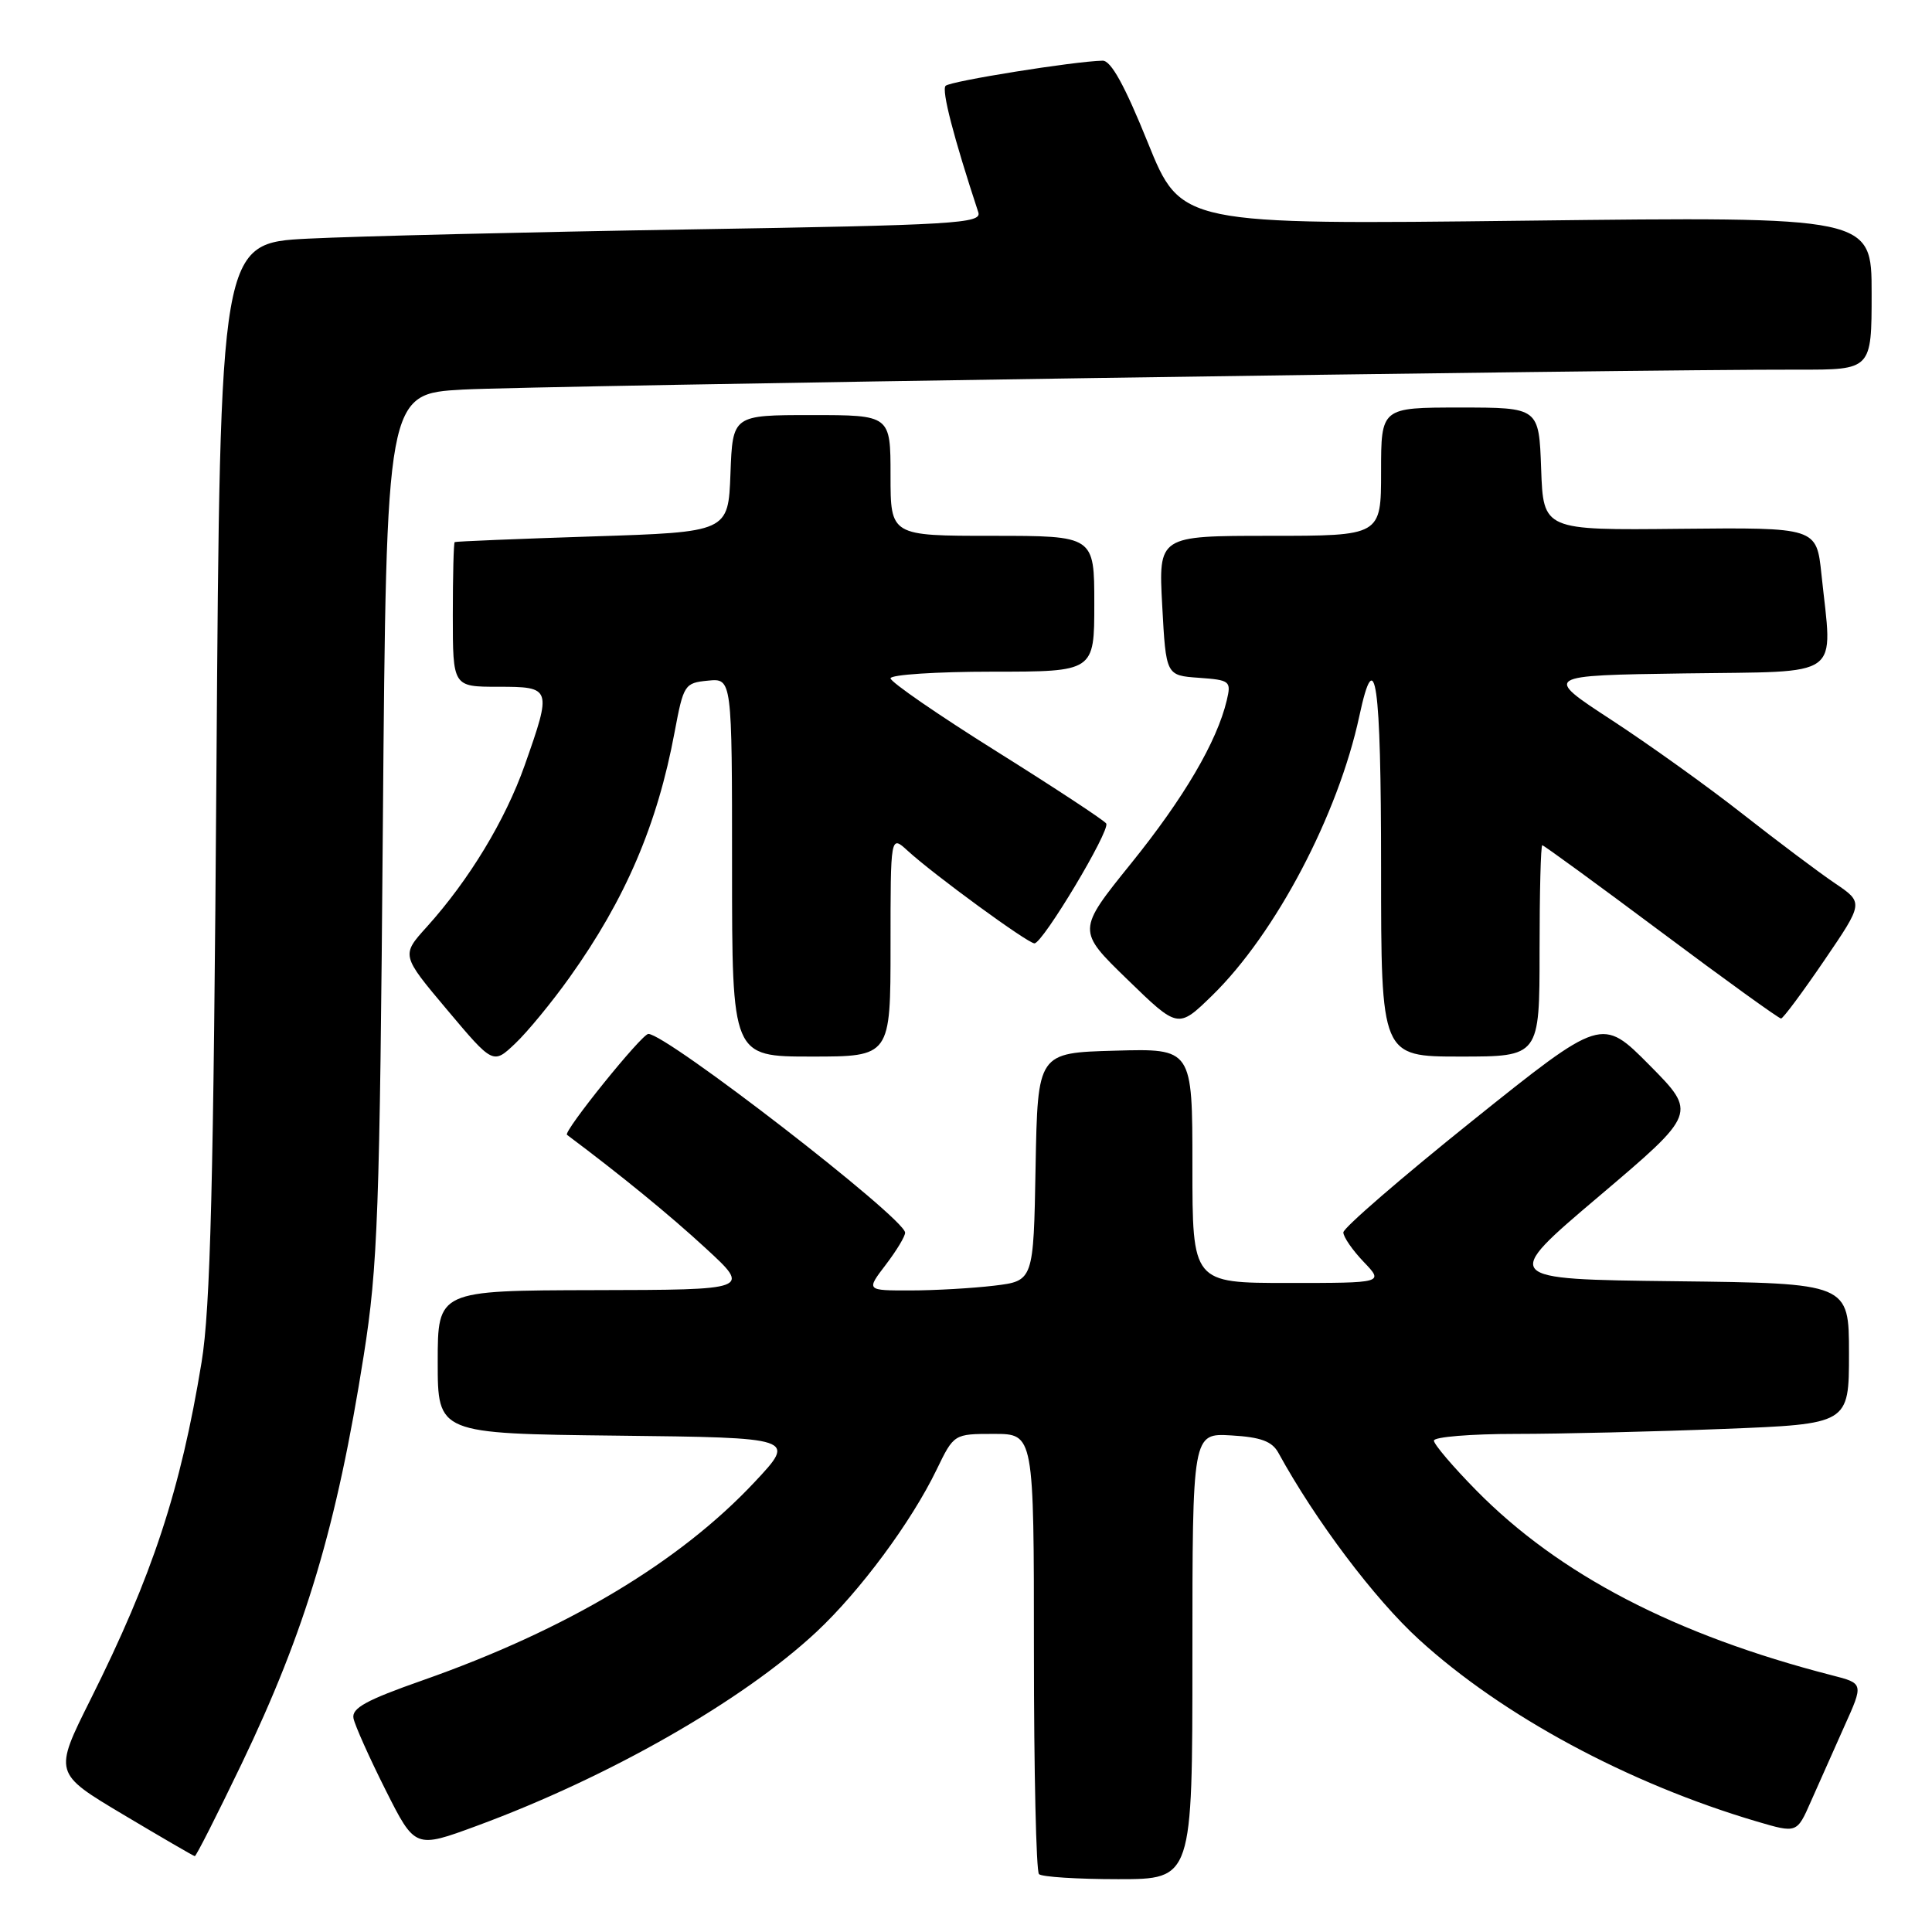 <?xml version="1.0" encoding="UTF-8" standalone="no"?>
<!DOCTYPE svg PUBLIC "-//W3C//DTD SVG 1.1//EN" "http://www.w3.org/Graphics/SVG/1.1/DTD/svg11.dtd" >
<svg xmlns="http://www.w3.org/2000/svg" xmlns:xlink="http://www.w3.org/1999/xlink" version="1.1" viewBox="0 0 256 256">
 <g >
 <path fill="currentColor"
d=" M 158.00 219.45 C 158.00 189.90 158.00 189.90 163.15 190.20 C 167.07 190.43 168.55 190.98 169.39 192.50 C 174.29 201.45 182.13 211.87 188.03 217.25 C 199.09 227.35 215.77 236.33 232.80 241.36 C 238.10 242.92 238.10 242.92 239.95 238.71 C 240.97 236.40 242.96 231.93 244.37 228.78 C 246.95 223.06 246.95 223.06 242.72 221.98 C 221.97 216.64 206.60 208.65 195.61 197.48 C 192.53 194.35 190.00 191.38 190.00 190.89 C 190.00 190.40 194.88 190.00 200.84 190.00 C 206.80 190.00 219.18 189.70 228.34 189.34 C 245.00 188.69 245.00 188.69 245.00 179.36 C 245.00 170.04 245.00 170.04 221.96 169.77 C 198.91 169.50 198.91 169.50 211.89 158.50 C 224.86 147.50 224.86 147.50 218.56 141.13 C 212.25 134.77 212.25 134.77 195.12 148.49 C 185.71 156.04 178.00 162.70 178.00 163.30 C 178.00 163.90 179.21 165.65 180.69 167.20 C 183.37 170.00 183.37 170.00 170.69 170.00 C 158.00 170.00 158.00 170.00 158.00 154.47 C 158.00 138.93 158.00 138.93 147.75 139.22 C 137.50 139.50 137.50 139.50 137.22 154.61 C 136.95 169.73 136.95 169.73 131.72 170.36 C 128.85 170.70 123.86 170.99 120.63 170.99 C 114.76 171.00 114.76 171.00 117.38 167.57 C 118.82 165.68 119.97 163.77 119.93 163.32 C 119.77 161.32 88.33 137.00 85.91 137.00 C 85.04 137.00 74.59 149.96 75.13 150.37 C 82.33 155.76 88.74 161.00 93.50 165.39 C 99.50 170.91 99.50 170.91 78.75 170.95 C 58.00 171.00 58.00 171.00 58.00 180.48 C 58.00 189.96 58.00 189.96 81.75 190.23 C 105.50 190.50 105.50 190.50 100.00 196.37 C 90.03 207.01 75.07 215.95 56.00 222.65 C 48.51 225.28 46.57 226.34 46.84 227.69 C 47.03 228.63 48.94 232.90 51.09 237.18 C 55.00 244.95 55.00 244.95 63.19 241.93 C 80.71 235.47 98.43 225.35 108.20 216.22 C 113.97 210.82 120.74 201.69 124.10 194.75 C 126.40 190.00 126.40 190.00 131.70 190.00 C 137.00 190.00 137.00 190.00 137.00 218.83 C 137.00 234.69 137.30 247.97 137.67 248.33 C 138.03 248.70 142.76 249.00 148.17 249.00 C 158.00 249.00 158.00 249.00 158.00 219.45 Z  M 32.00 233.75 C 40.50 216.05 44.63 202.23 48.20 179.58 C 50.06 167.81 50.32 160.76 50.73 109.34 C 51.20 52.18 51.20 52.18 61.35 51.62 C 70.75 51.11 216.23 48.93 238.25 48.98 C 248.00 49.00 248.00 49.00 248.00 38.85 C 248.00 28.70 248.00 28.70 202.24 29.24 C 156.49 29.78 156.49 29.78 152.09 18.89 C 149.04 11.34 147.21 8.01 146.10 8.04 C 142.32 8.12 125.92 10.75 125.30 11.37 C 124.73 11.93 126.36 18.20 129.63 28.13 C 130.12 29.61 126.63 29.82 91.34 30.40 C 69.98 30.75 47.25 31.30 40.84 31.62 C 29.17 32.21 29.17 32.21 28.68 101.86 C 28.30 156.75 27.88 173.41 26.71 180.50 C 23.93 197.46 20.19 208.81 11.98 225.22 C 7.12 234.95 7.12 234.95 16.31 240.43 C 21.36 243.44 25.64 245.93 25.81 245.95 C 25.98 245.98 28.76 240.49 32.00 233.75 Z  M 75.48 129.50 C 82.89 119.12 87.11 109.24 89.39 97.00 C 90.57 90.72 90.71 90.49 93.80 90.19 C 97.00 89.87 97.00 89.87 97.00 114.94 C 97.00 140.00 97.00 140.00 107.50 140.00 C 118.00 140.00 118.00 140.00 118.00 125.33 C 118.00 110.65 118.00 110.65 120.25 112.71 C 123.70 115.88 136.19 125.00 137.07 125.00 C 138.17 125.00 147.14 110.03 146.58 109.12 C 146.32 108.71 139.79 104.41 132.06 99.57 C 124.33 94.73 118.00 90.37 118.00 89.88 C 118.00 89.40 124.08 89.00 131.50 89.00 C 145.00 89.00 145.00 89.00 145.00 80.00 C 145.00 71.00 145.00 71.00 131.50 71.00 C 118.00 71.00 118.00 71.00 118.00 63.00 C 118.00 55.00 118.00 55.00 107.54 55.00 C 97.08 55.00 97.08 55.00 96.79 62.75 C 96.50 70.50 96.50 70.50 78.50 71.08 C 68.60 71.40 60.39 71.74 60.25 71.83 C 60.11 71.92 60.00 76.28 60.00 81.50 C 60.00 91.00 60.00 91.00 66.00 91.00 C 73.10 91.00 73.14 91.14 69.53 101.39 C 66.95 108.69 62.15 116.61 56.55 122.82 C 53.16 126.57 53.16 126.57 59.25 133.81 C 65.34 141.05 65.34 141.05 68.27 138.27 C 69.88 136.75 73.13 132.80 75.48 129.50 Z  M 204.00 126.00 C 204.00 118.30 204.16 112.00 204.36 112.00 C 204.56 112.00 211.65 117.17 220.11 123.49 C 228.57 129.82 235.72 134.97 236.00 134.96 C 236.28 134.94 238.85 131.48 241.72 127.27 C 246.94 119.61 246.94 119.61 243.16 117.05 C 241.08 115.65 235.58 111.52 230.94 107.88 C 226.30 104.23 218.45 98.61 213.50 95.38 C 204.50 89.50 204.50 89.50 223.25 89.23 C 244.49 88.92 242.82 90.13 241.35 76.09 C 240.70 69.89 240.70 69.89 222.60 70.07 C 204.50 70.26 204.50 70.26 204.21 62.13 C 203.92 54.00 203.92 54.00 193.46 54.00 C 183.00 54.00 183.00 54.00 183.00 62.50 C 183.00 71.00 183.00 71.00 168.25 71.00 C 153.50 71.00 153.50 71.00 154.00 80.25 C 154.50 89.50 154.50 89.50 158.84 89.81 C 163.00 90.11 163.16 90.24 162.55 92.81 C 161.25 98.28 156.87 105.74 149.88 114.40 C 142.70 123.30 142.70 123.30 149.40 129.80 C 156.10 136.31 156.10 136.31 160.62 131.91 C 169.02 123.71 177.31 107.97 180.12 94.88 C 182.24 84.98 183.00 90.26 183.00 115.00 C 183.00 140.00 183.00 140.00 193.50 140.00 C 204.00 140.00 204.00 140.00 204.00 126.00 Z "/>
</g>
</svg>